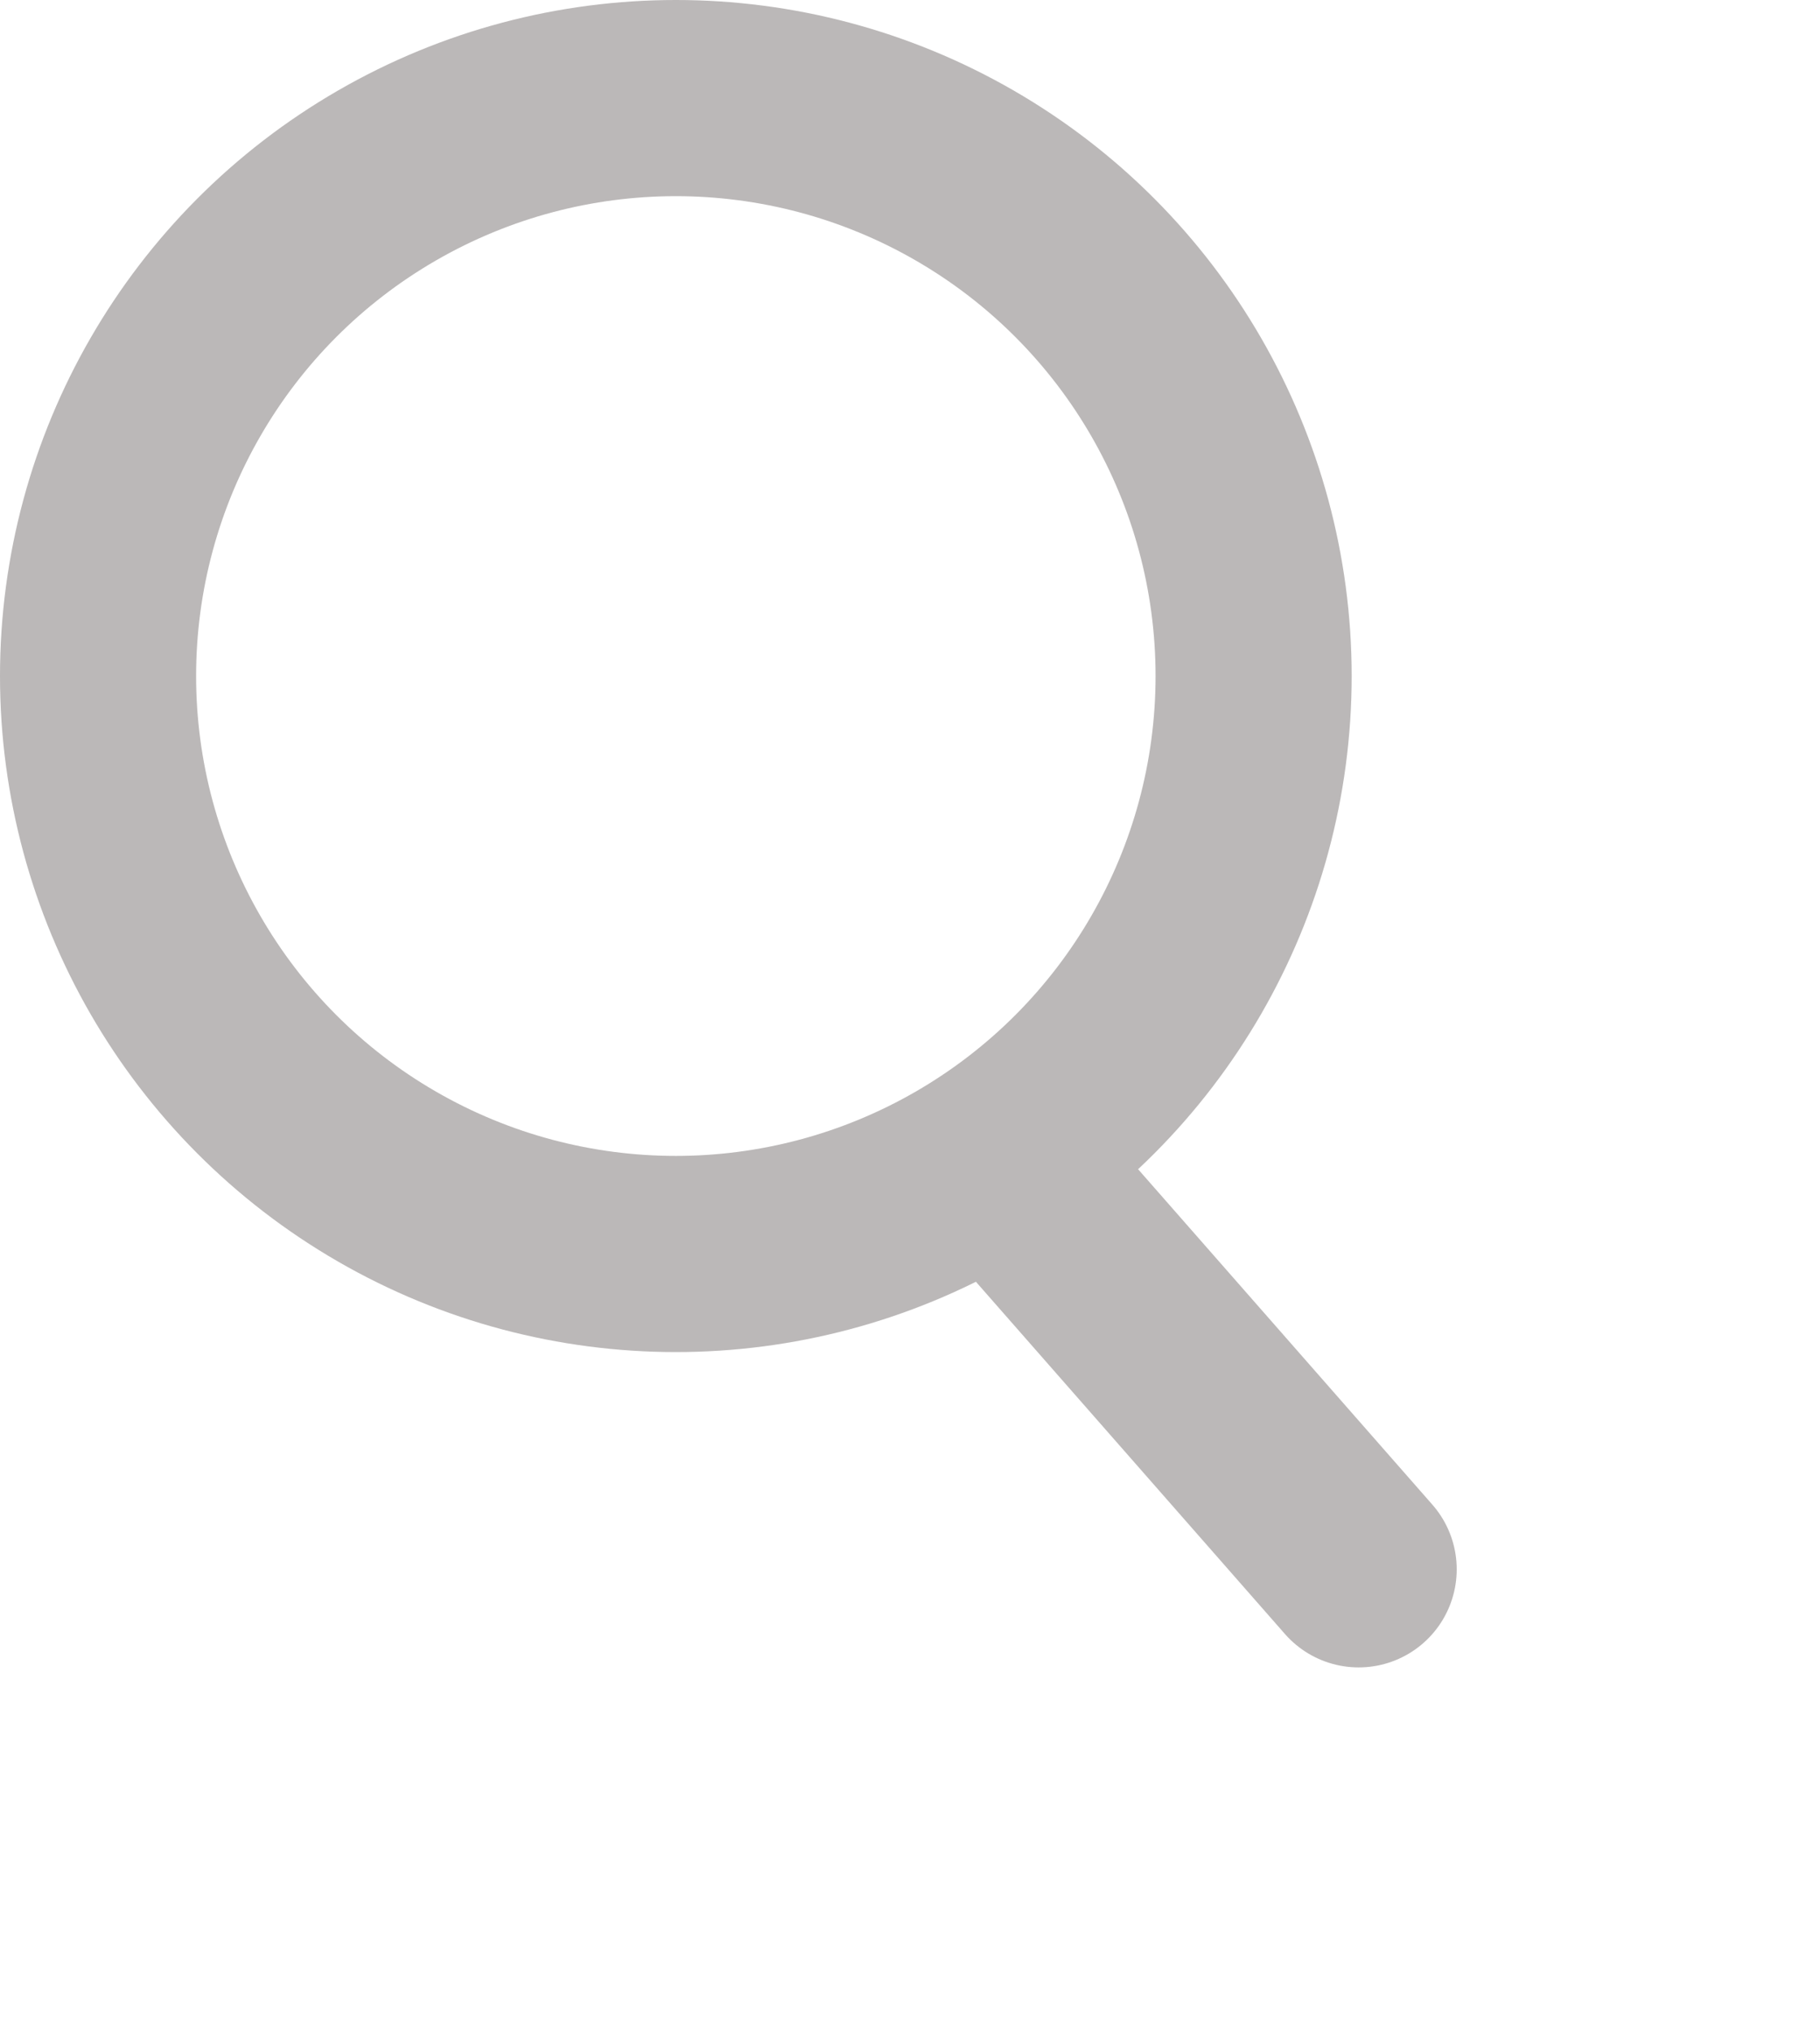 <svg xmlns="http://www.w3.org/2000/svg" width="14.849" height="16.564" viewBox="0 0 14.849 16.564">
  <g>
    <path fill="none" stroke="rgb(187,184,184)" stroke-dasharray="0 0 0 0" stroke-linecap="round" stroke-linejoin="miter" stroke-width="1.6" d="M8.189 9.5l2.896 3.3"/>
    <ellipse cx="5.514" cy="5.514" fill="none" stroke="rgb(187,184,184)" stroke-dasharray="0 0 0 0" stroke-linecap="round" stroke-linejoin="miter" stroke-width="1.6" rx="4.714" ry="4.714"/>
  </g>
</svg>
